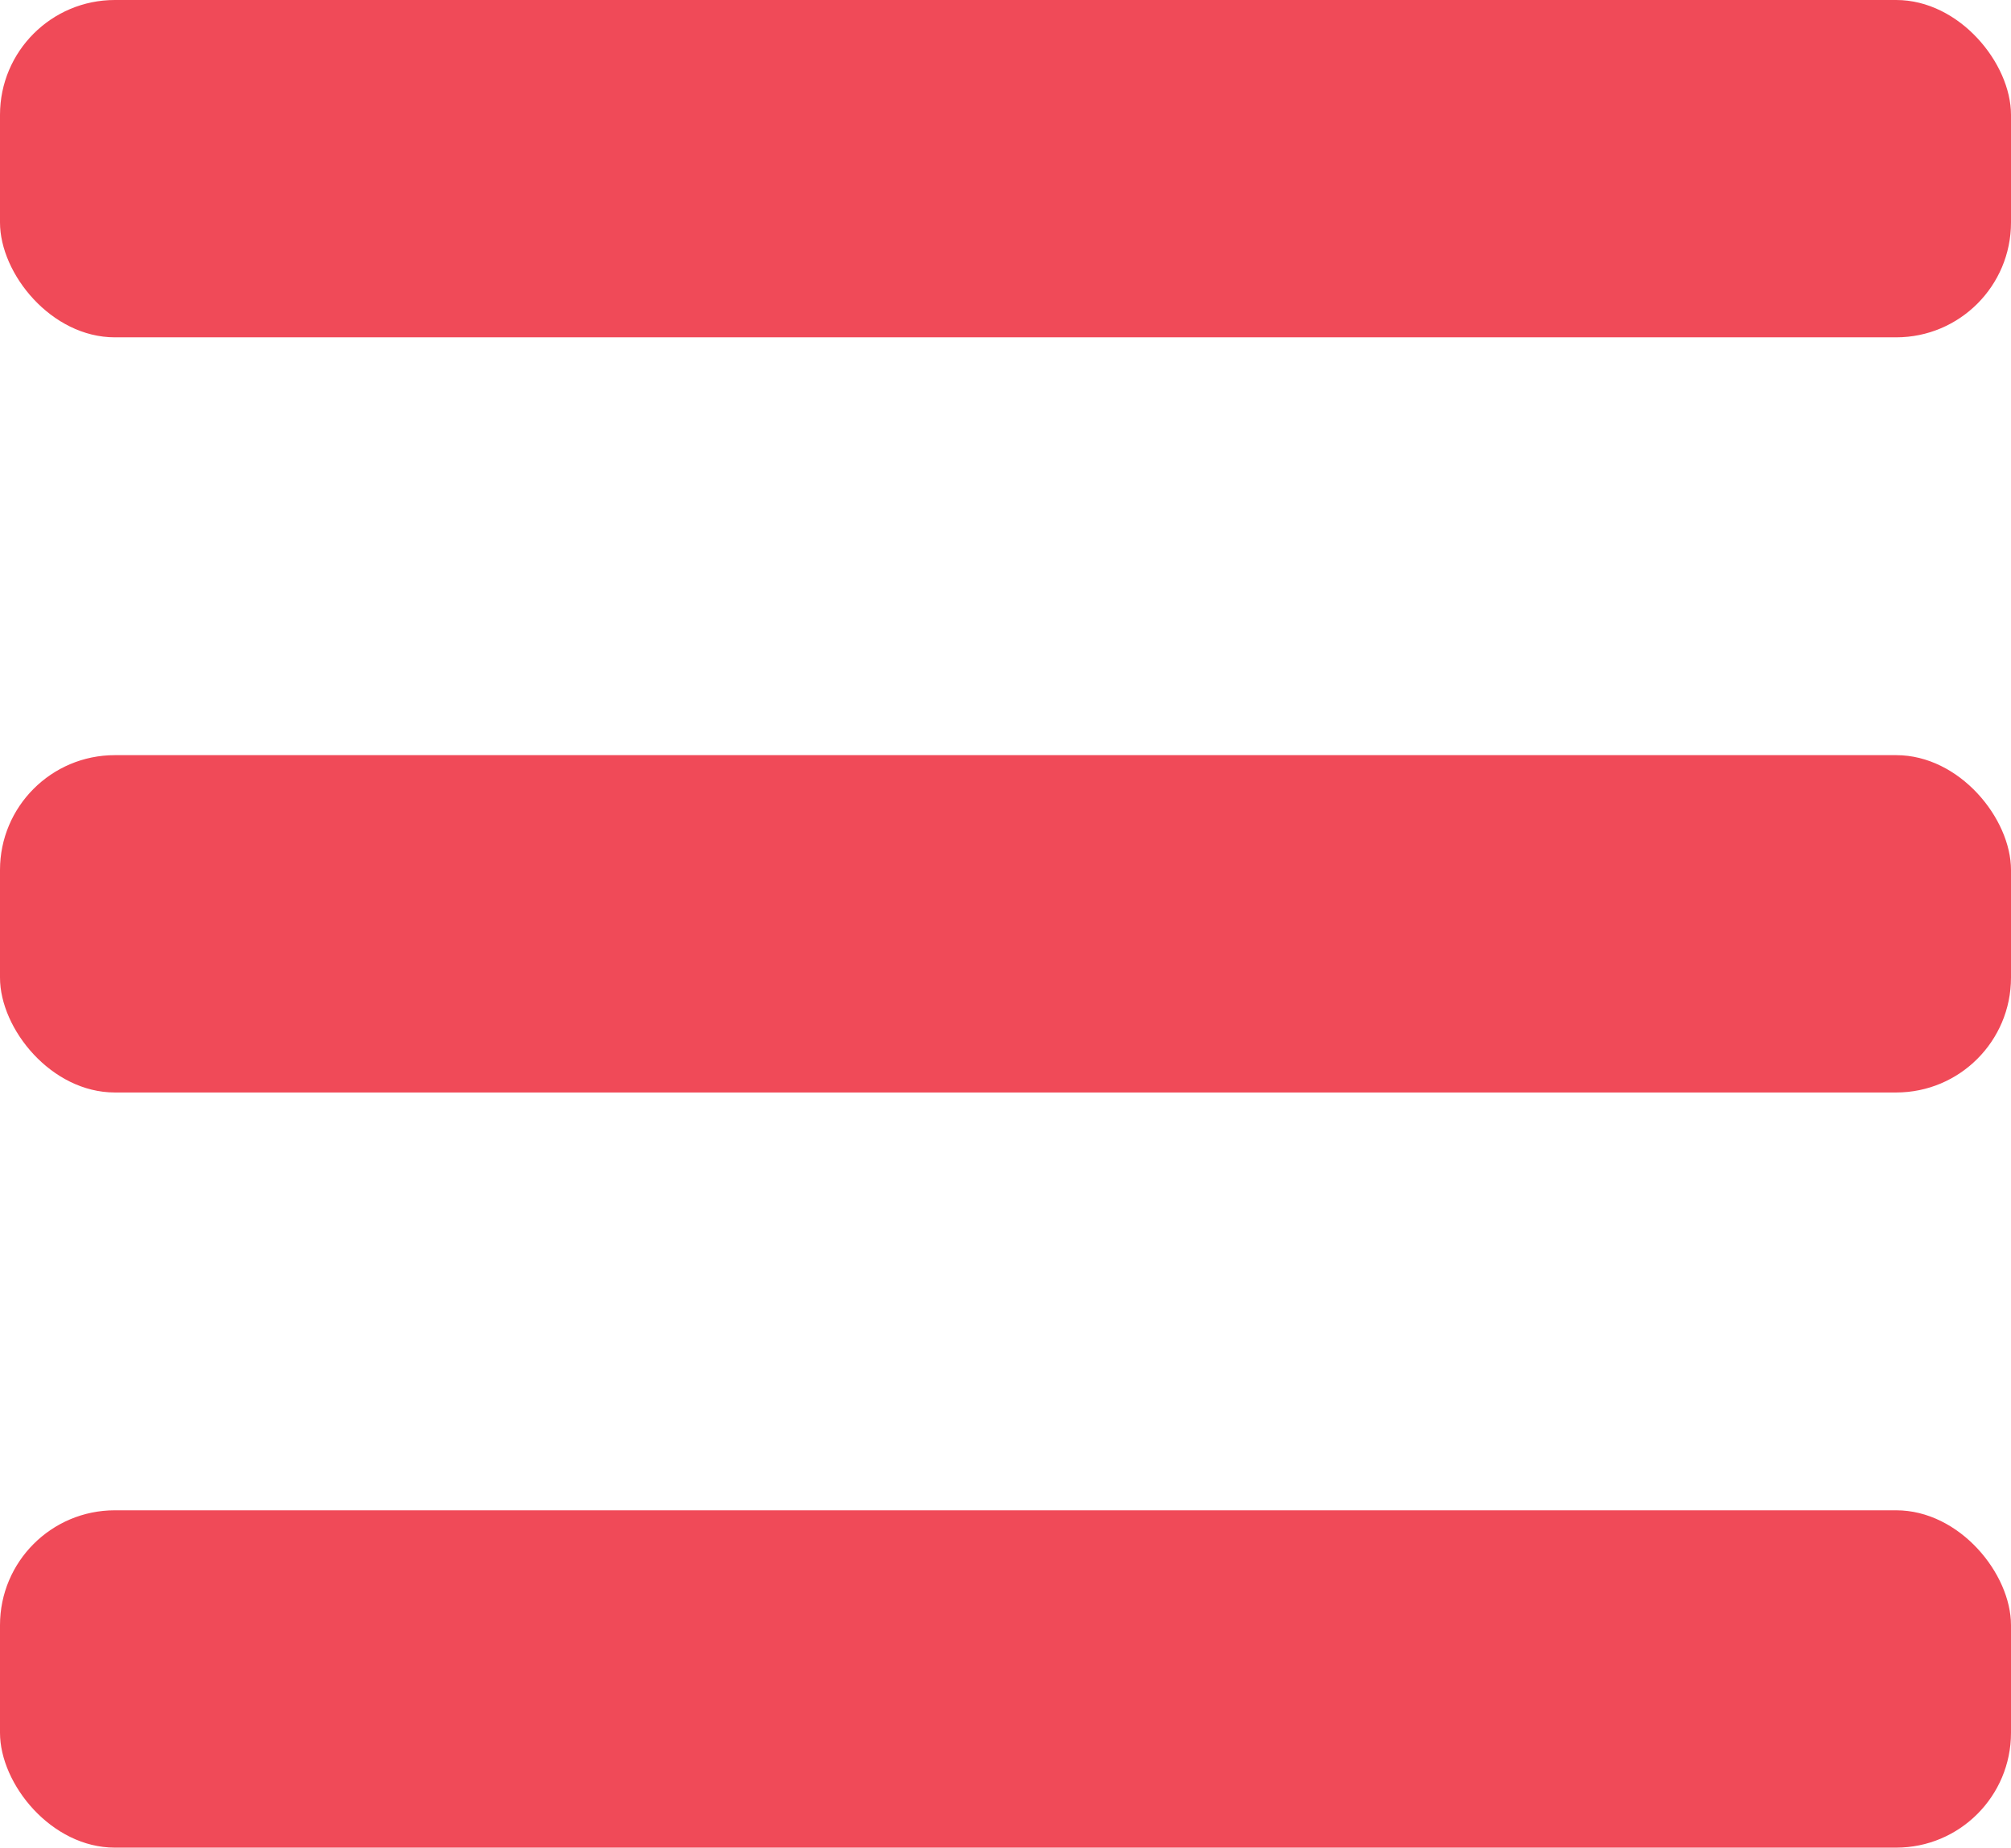 <?xml version="1.0" encoding="UTF-8"?>
<svg id="Capa_2" xmlns="http://www.w3.org/2000/svg" viewBox="0 0 22.24 20.43">
  <defs>
    <style>
      .cls-1 {
        fill: #f04a58;
      }
    </style>
  </defs>
  <g id="Capa_1-2" data-name="Capa_1">
    <g>
      <rect class="cls-1" width="22.24" height="3.73" rx="1.27" ry="1.27"/>
      <rect class="cls-1" y="8.35" width="22.24" height="3.73" rx="1.27" ry="1.27"/>
      <rect class="cls-1" y="16.7" width="22.24" height="3.73" rx="1.27" ry="1.27"/>
    </g>
  </g>
</svg>
